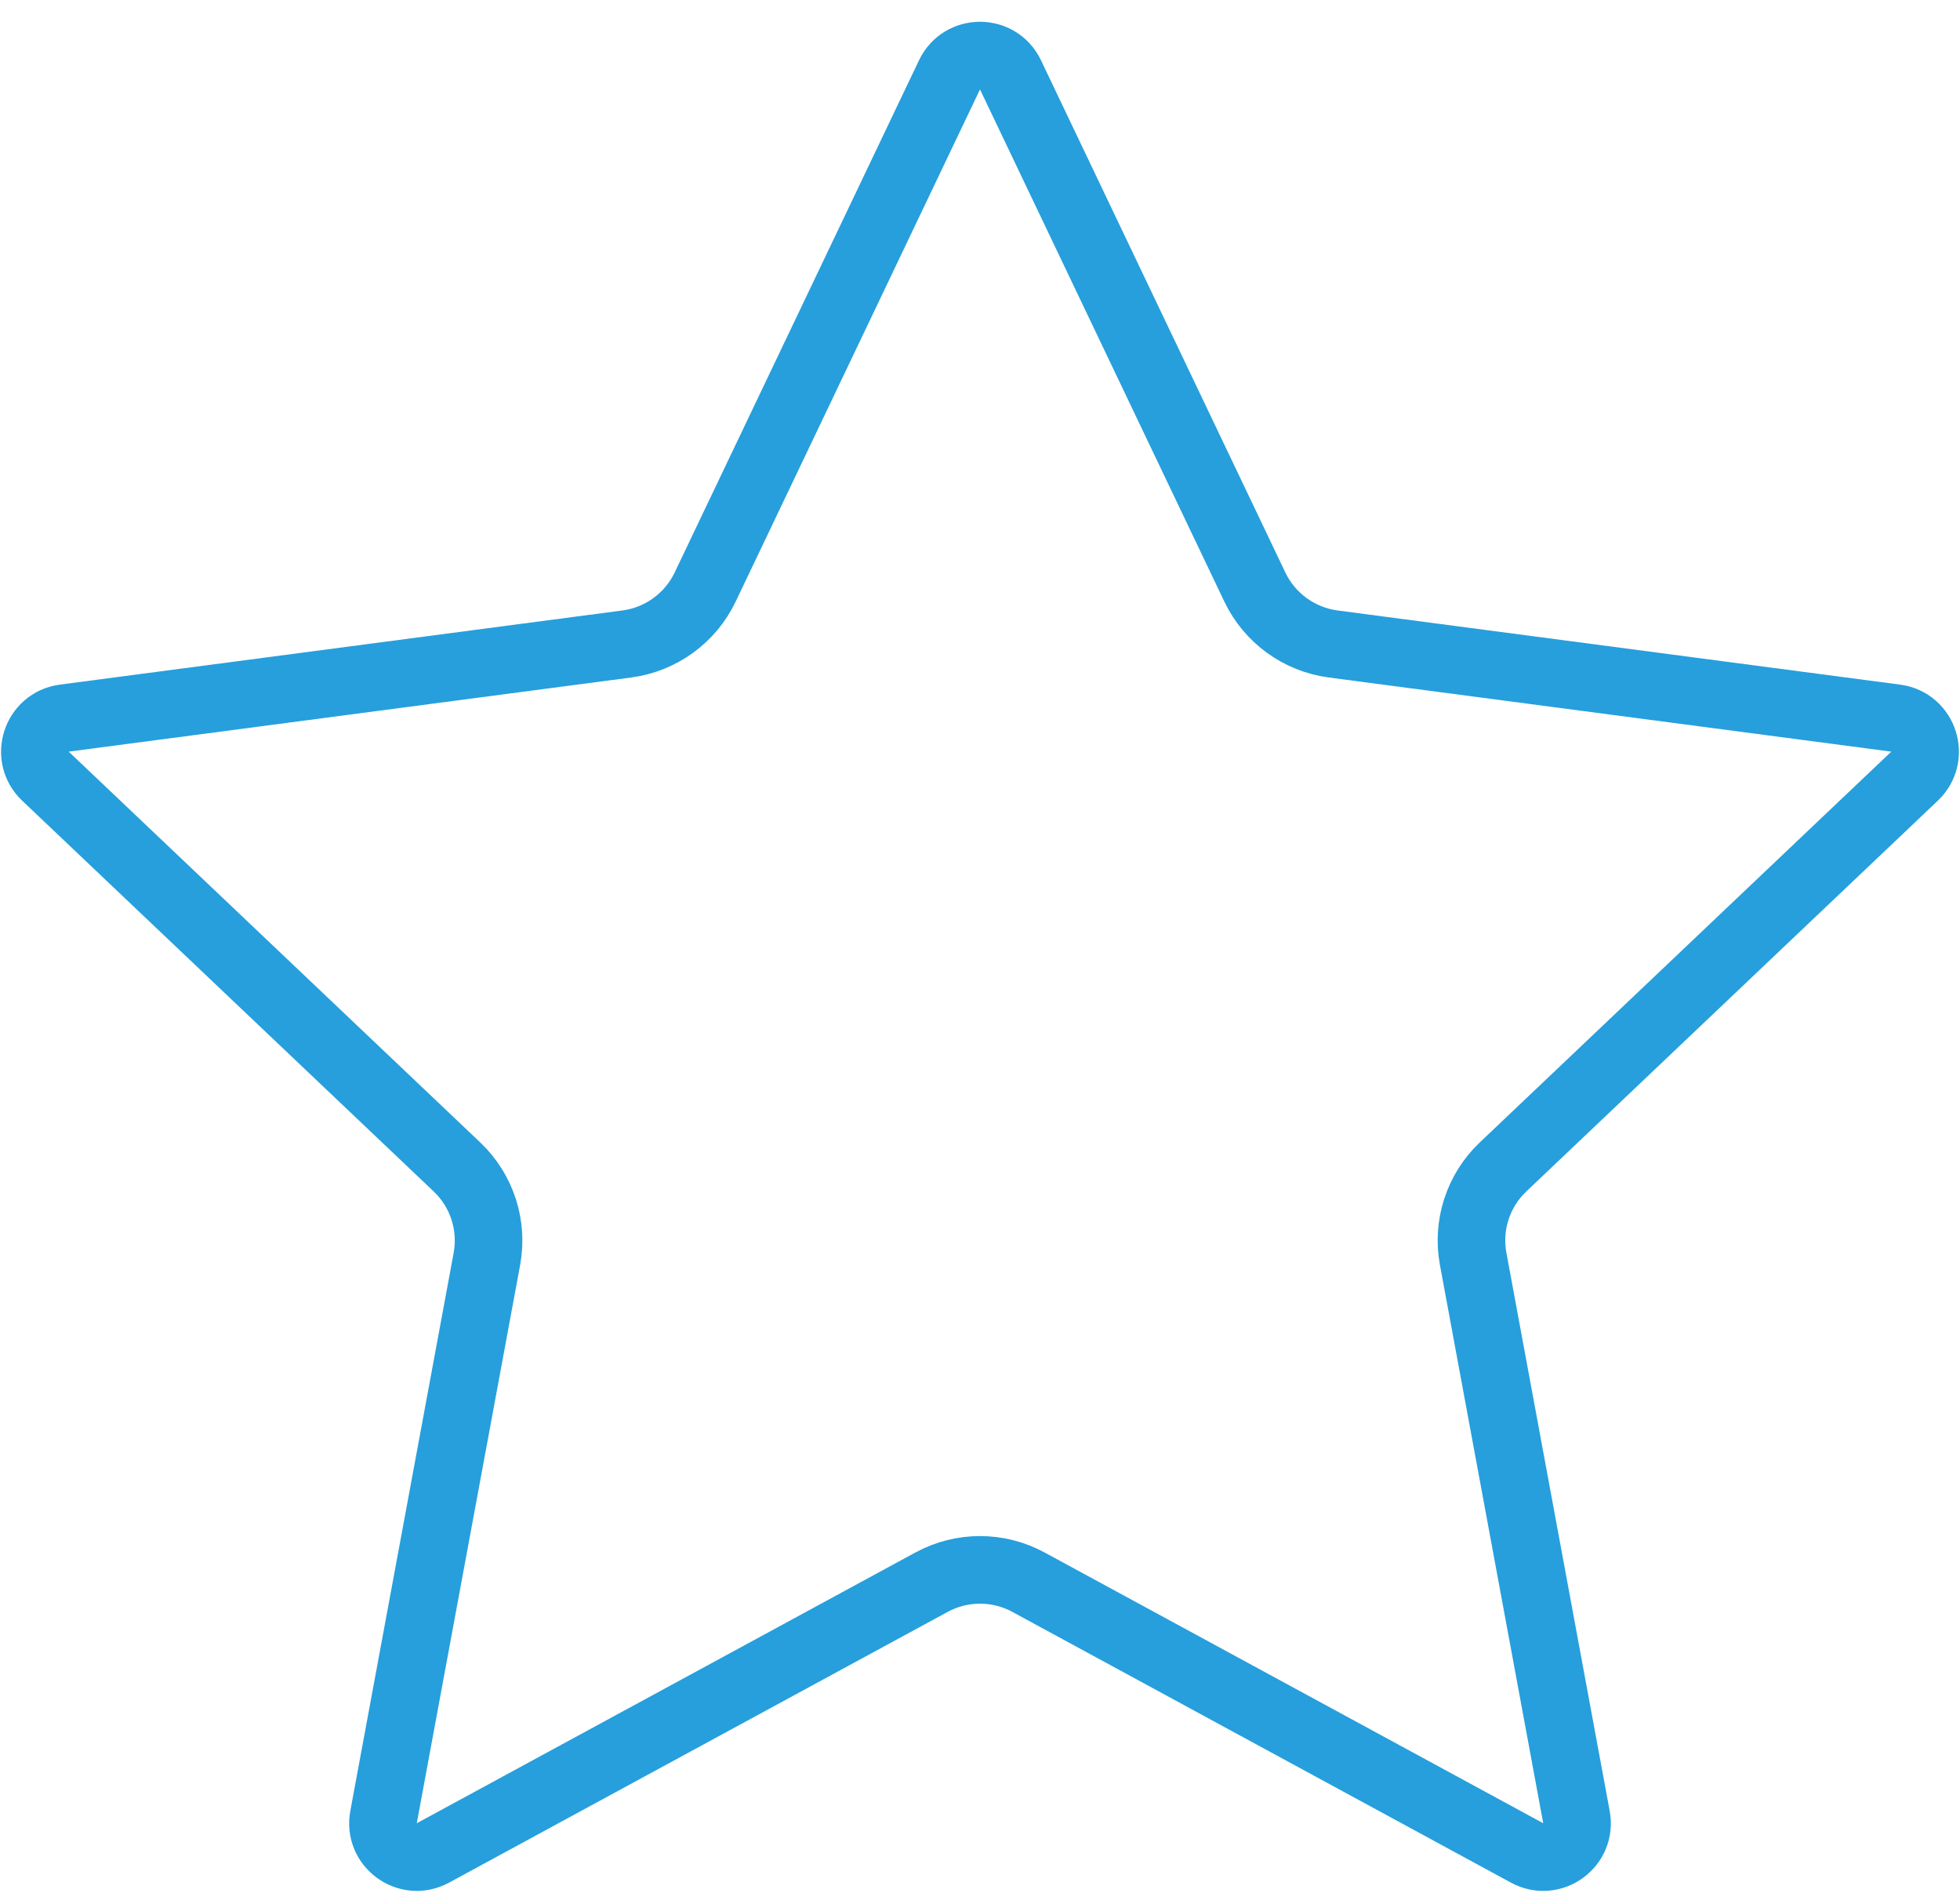 <svg width="29" height="28" viewBox="0 0 29 28" fill="none" xmlns="http://www.w3.org/2000/svg">
<path d="M14.049 1.107C14.23 0.727 14.77 0.727 14.951 1.107L18.567 8.685C18.786 9.143 19.222 9.459 19.725 9.526L28.049 10.623C28.466 10.678 28.633 11.192 28.328 11.481L22.239 17.262C21.87 17.612 21.704 18.124 21.797 18.623L23.325 26.879C23.402 27.293 22.965 27.61 22.595 27.41L15.216 23.404C14.769 23.162 14.231 23.162 13.784 23.404L6.405 27.41C6.035 27.61 5.598 27.293 5.675 26.879L7.204 18.623C7.296 18.124 7.13 17.612 6.761 17.262L0.672 11.481C0.367 11.192 0.534 10.678 0.951 10.623L9.275 9.526C9.778 9.459 10.214 9.143 10.433 8.685L14.049 1.107Z" stroke="#269FDC"/>
</svg>
